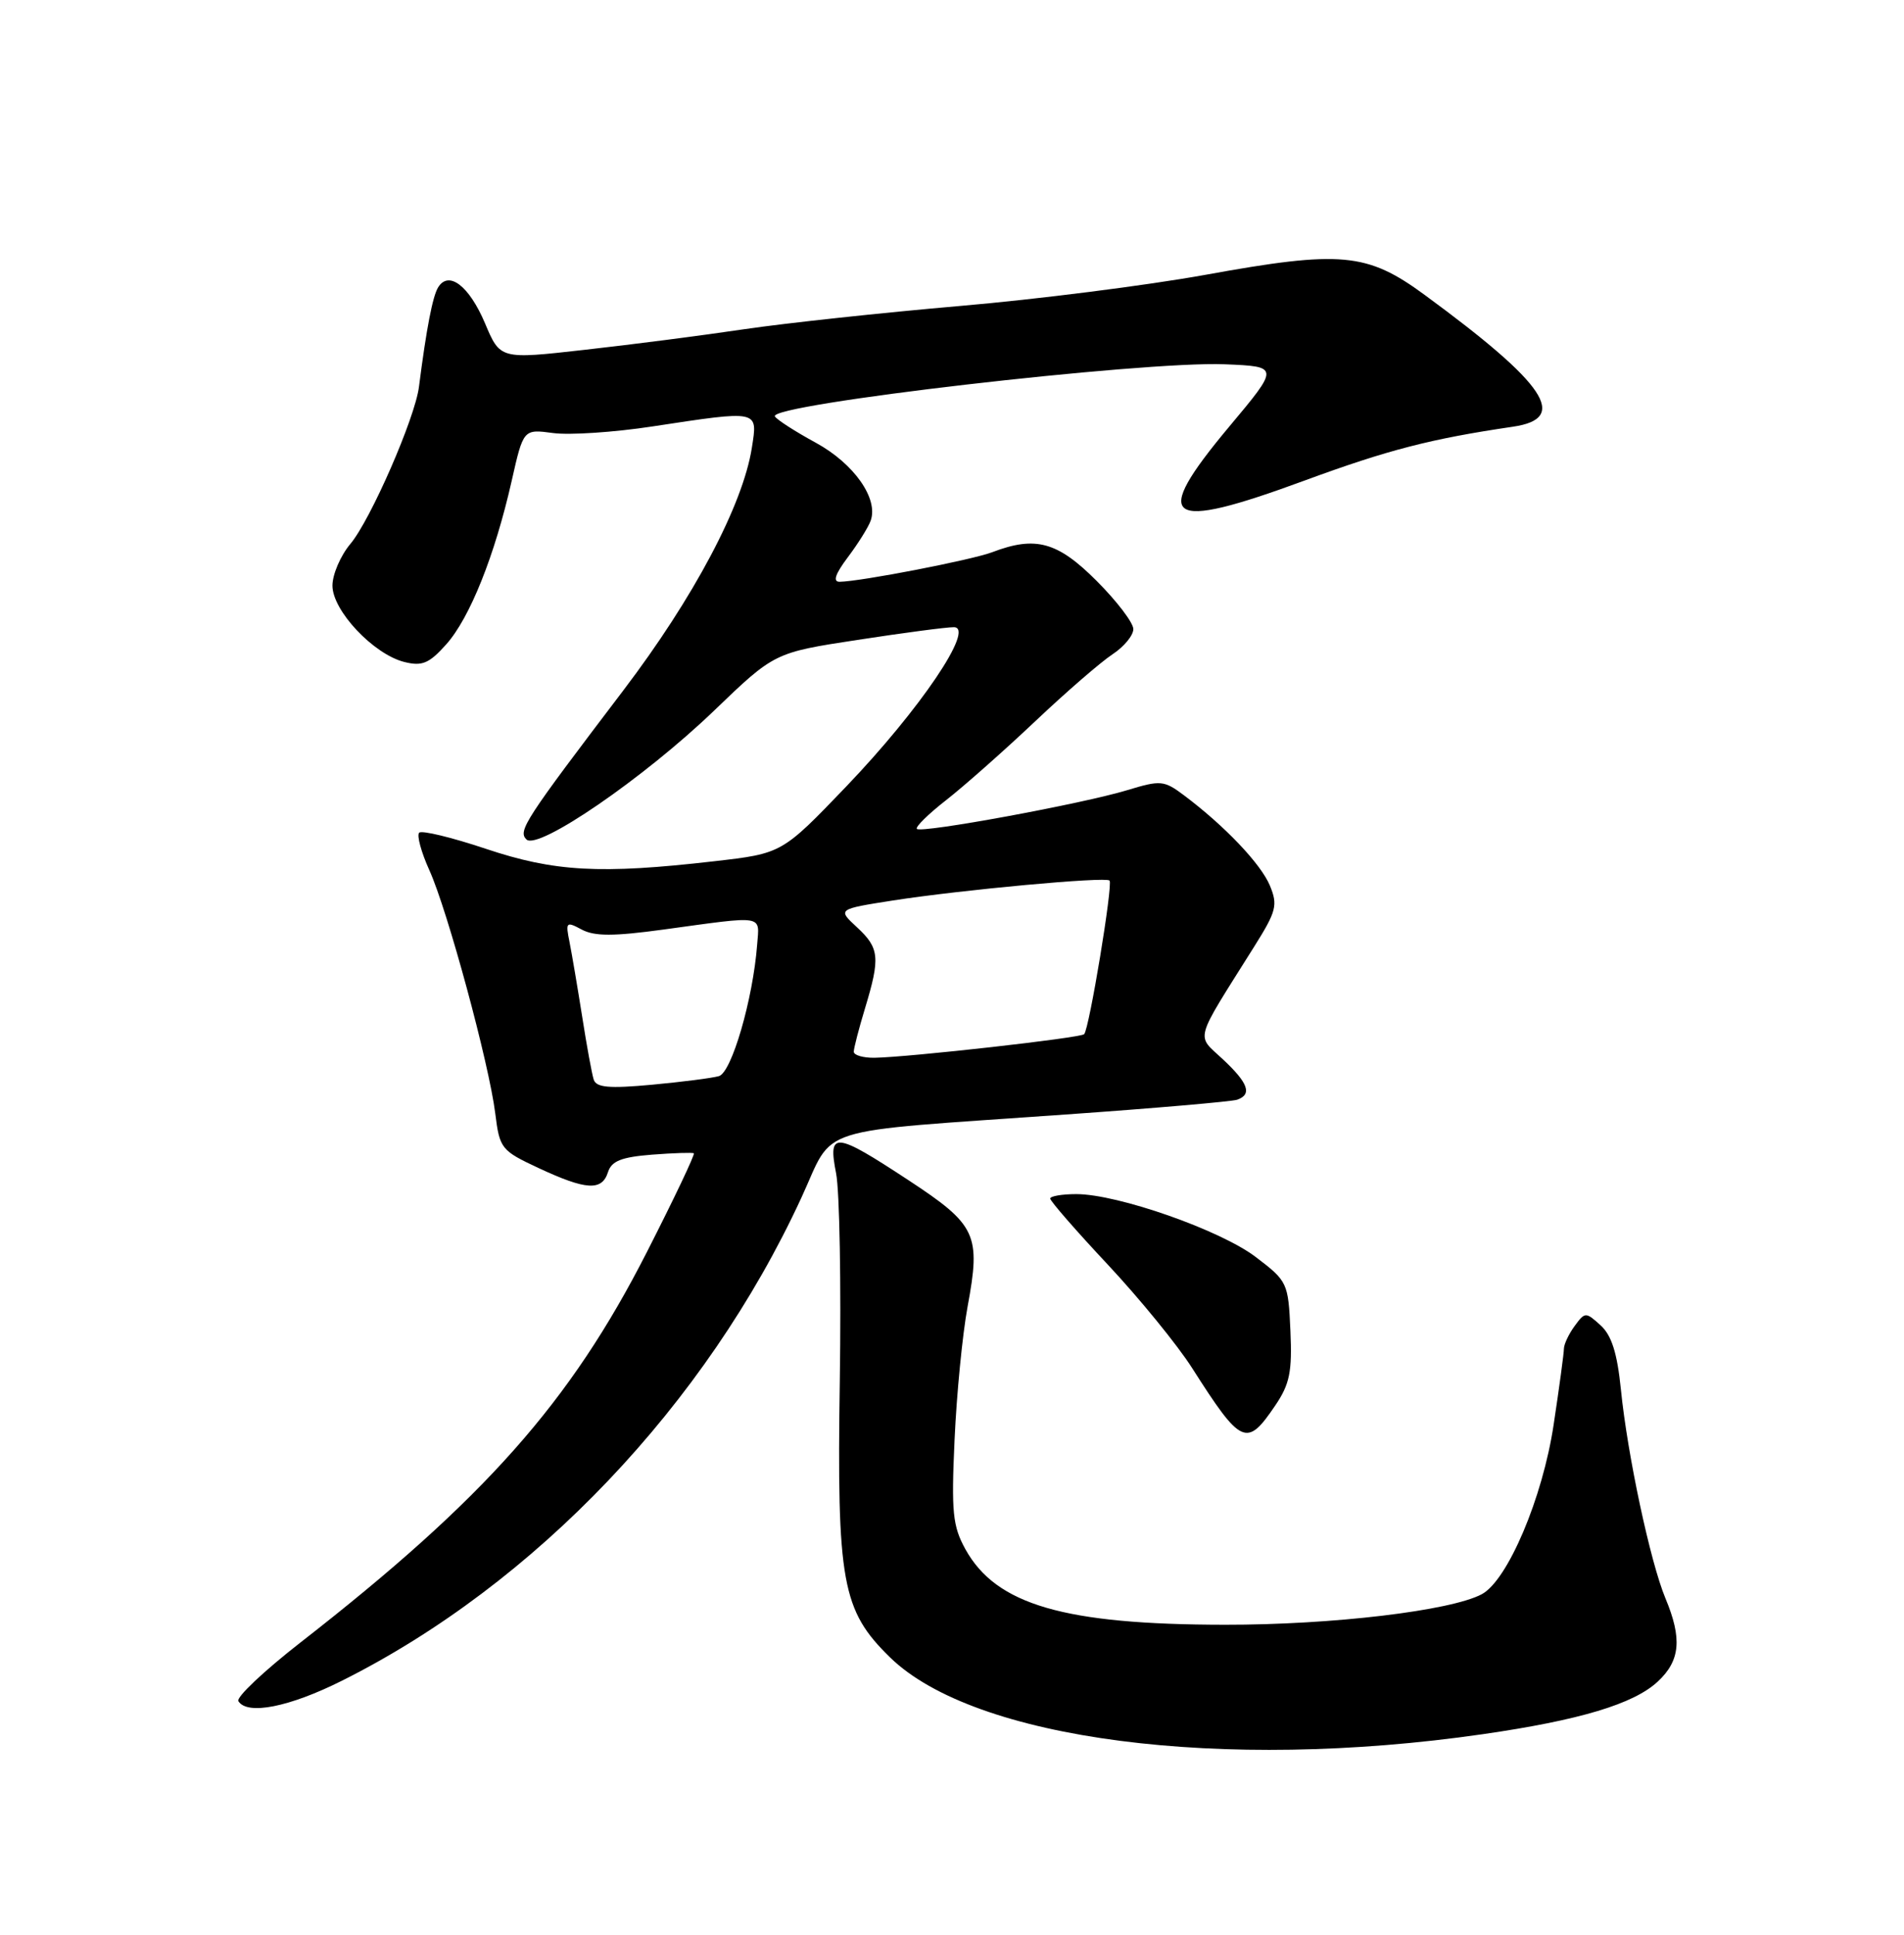 <?xml version="1.0" encoding="UTF-8" standalone="no"?>
<!DOCTYPE svg PUBLIC "-//W3C//DTD SVG 1.1//EN" "http://www.w3.org/Graphics/SVG/1.1/DTD/svg11.dtd" >
<svg xmlns="http://www.w3.org/2000/svg" xmlns:xlink="http://www.w3.org/1999/xlink" version="1.1" viewBox="0 0 252 256">
 <g >
 <path fill="currentColor"
d=" M 196.26 229.46 C 209.08 227.61 216.21 225.47 219.40 222.51 C 222.39 219.74 222.66 216.82 220.42 211.47 C 218.42 206.67 215.39 192.48 214.53 183.84 C 214.04 179.02 213.30 176.68 211.84 175.36 C 209.88 173.58 209.78 173.58 208.41 175.45 C 207.63 176.51 207.00 177.86 206.99 178.44 C 206.99 179.02 206.38 183.55 205.63 188.50 C 204.18 198.18 199.55 209.10 196.12 210.94 C 192.02 213.13 176.33 215.00 162.12 214.98 C 140.85 214.96 131.86 212.35 127.78 205.00 C 126.09 201.94 125.90 200.11 126.34 190.50 C 126.61 184.45 127.39 176.53 128.06 172.90 C 129.84 163.33 129.25 162.08 120.21 156.14 C 110.45 149.73 109.56 149.65 110.66 155.25 C 111.12 157.59 111.34 169.94 111.15 182.69 C 110.75 209.34 111.43 213.08 117.79 219.29 C 128.96 230.21 161.71 234.45 196.26 229.46 Z  M 45.27 222.38 C 70.81 209.60 93.43 185.84 106.05 158.51 C 110.56 148.76 107.00 149.88 141.00 147.47 C 152.82 146.64 163.06 145.75 163.75 145.51 C 165.75 144.80 165.22 143.31 161.84 140.15 C 158.28 136.82 157.93 138.10 165.98 125.28 C 168.94 120.57 169.15 119.77 168.07 117.17 C 166.88 114.31 162.09 109.27 156.70 105.23 C 154.06 103.25 153.61 103.21 149.20 104.55 C 143.29 106.35 121.95 110.28 121.35 109.68 C 121.11 109.44 122.84 107.73 125.20 105.89 C 127.57 104.04 132.88 99.34 137.00 95.45 C 141.12 91.55 145.74 87.56 147.25 86.57 C 148.76 85.58 150.00 84.08 150.00 83.24 C 150.00 82.40 147.81 79.53 145.14 76.86 C 139.97 71.68 137.06 70.88 131.34 73.06 C 128.64 74.09 113.92 76.94 111.13 76.98 C 110.20 76.99 110.54 75.96 112.20 73.75 C 113.55 71.96 114.91 69.79 115.23 68.91 C 116.30 65.99 113.03 61.34 107.97 58.58 C 105.27 57.11 102.84 55.55 102.56 55.10 C 101.58 53.51 151.21 47.76 162.09 48.20 C 169.35 48.50 169.35 48.50 162.65 56.50 C 152.21 68.99 154.19 70.39 172.65 63.59 C 183.71 59.52 189.38 58.06 200.25 56.46 C 207.70 55.37 204.68 50.85 188.57 39.03 C 180.93 33.42 177.52 33.10 159.50 36.37 C 151.80 37.76 137.18 39.62 127.00 40.49 C 116.83 41.37 104.00 42.75 98.50 43.56 C 93.00 44.38 83.48 45.61 77.35 46.29 C 66.20 47.55 66.20 47.55 64.19 42.77 C 62.09 37.82 59.39 35.75 57.99 38.02 C 57.26 39.20 56.44 43.45 55.45 51.19 C 54.93 55.32 49.04 68.80 46.38 71.96 C 45.07 73.52 44.00 76.01 44.00 77.49 C 44.00 80.80 49.44 86.57 53.51 87.59 C 55.87 88.18 56.79 87.80 59.06 85.26 C 62.18 81.77 65.48 73.53 67.72 63.64 C 69.27 56.77 69.27 56.77 73.21 57.30 C 75.38 57.59 81.28 57.20 86.32 56.43 C 100.56 54.27 100.30 54.21 99.51 59.25 C 98.32 66.82 91.82 79.09 82.50 91.35 C 69.45 108.52 68.53 109.93 69.67 111.07 C 71.18 112.58 85.24 102.94 94.50 94.04 C 102.50 86.35 102.50 86.35 113.50 84.67 C 119.55 83.74 125.29 82.98 126.25 82.99 C 129.12 83.01 121.77 93.87 112.00 104.07 C 103.50 112.93 103.50 112.93 94.50 113.96 C 79.45 115.69 73.38 115.35 64.30 112.31 C 59.79 110.80 55.82 109.84 55.48 110.18 C 55.14 110.53 55.75 112.76 56.83 115.15 C 59.24 120.48 64.73 140.74 65.55 147.33 C 66.13 151.99 66.33 152.24 71.32 154.57 C 77.59 157.49 79.67 157.61 80.47 155.09 C 80.94 153.62 82.25 153.10 86.29 152.78 C 89.15 152.56 91.65 152.48 91.83 152.60 C 92.01 152.73 89.22 158.60 85.62 165.66 C 75.48 185.57 64.16 198.33 39.74 217.35 C 34.93 221.10 31.24 224.58 31.55 225.09 C 32.72 226.98 38.29 225.88 45.27 222.38 Z  M 168.79 185.96 C 170.70 183.14 171.03 181.51 170.79 176.09 C 170.51 169.74 170.41 169.52 166.21 166.33 C 161.54 162.77 147.94 158.00 142.45 158.00 C 140.55 158.00 139.00 158.27 139.00 158.59 C 139.00 158.92 142.43 162.86 146.63 167.34 C 150.83 171.83 155.84 177.97 157.77 181.00 C 164.30 191.24 165.00 191.56 168.79 185.96 Z  M 78.58 142.85 C 78.34 142.11 77.65 138.35 77.05 134.50 C 76.44 130.65 75.69 126.22 75.38 124.66 C 74.84 121.99 74.93 121.89 77.00 123.00 C 78.69 123.90 81.21 123.90 87.85 122.99 C 101.37 121.14 100.51 121.00 100.21 125.00 C 99.66 132.21 96.83 141.92 95.15 142.39 C 94.24 142.65 90.24 143.16 86.26 143.53 C 80.60 144.05 78.92 143.90 78.58 142.85 Z  M 113.00 139.16 C 113.00 138.70 113.67 136.11 114.49 133.41 C 116.52 126.70 116.40 125.45 113.42 122.69 C 110.84 120.30 110.84 120.30 118.17 119.15 C 127.32 117.73 146.31 115.98 146.85 116.51 C 147.33 116.99 144.16 136.17 143.49 136.84 C 142.99 137.34 120.35 139.88 115.75 139.96 C 114.24 139.98 113.00 139.62 113.00 139.16 Z "/>
</g>
</svg>
